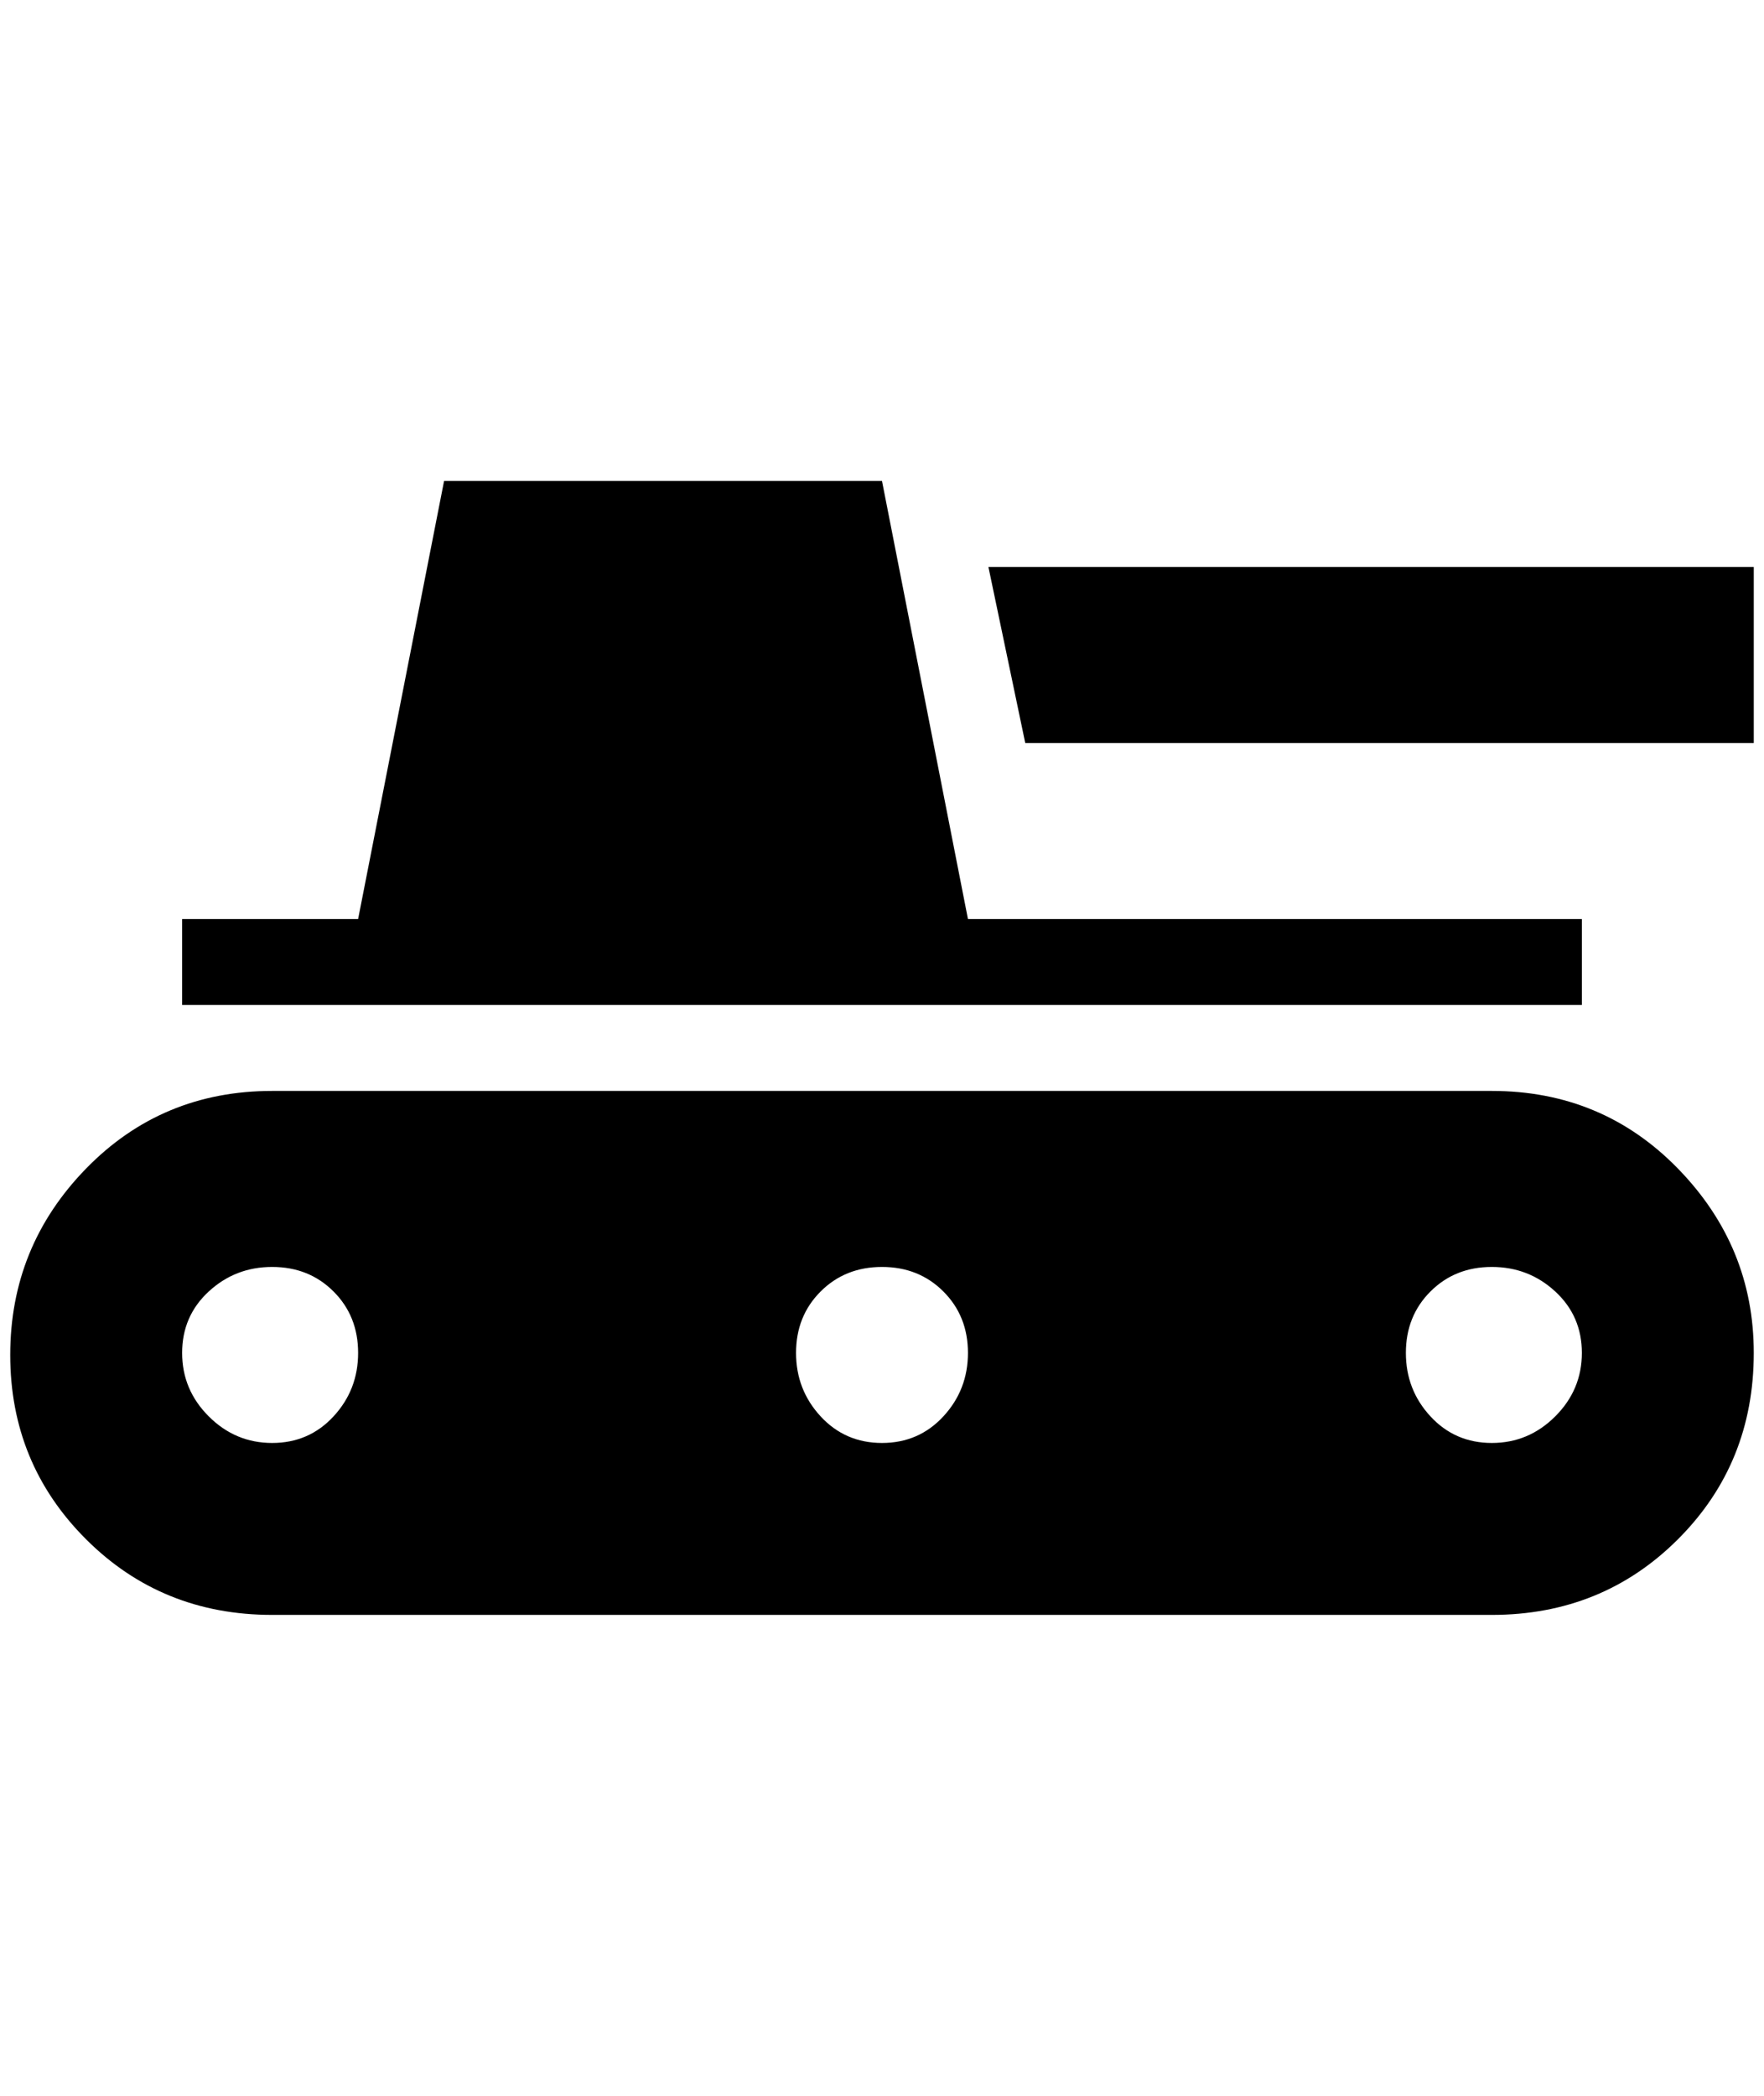 <?xml version="1.0" standalone="no"?>
<!DOCTYPE svg PUBLIC "-//W3C//DTD SVG 1.1//EN" "http://www.w3.org/Graphics/SVG/1.1/DTD/svg11.dtd" >
<svg xmlns="http://www.w3.org/2000/svg" xmlns:xlink="http://www.w3.org/1999/xlink" version="1.1" viewBox="-10 0 1724 2048">
   <path fill="currentColor"
d="M1536 982h-1368v-84h172l84 -428h428l84 428h600v84zM956 554l36 172h712v-172h-748zM1704 1322q0 108 -74 182t-182 74h-1192q-108 0 -182 -74t-74 -180t74 -182t182 -76h1192q108 0 182 76t74 180zM340 1322q0 -36 -24 -60t-60 -24t-62 24t-26 60t26 62t62 26t60 -26
t24 -62zM936 1322q0 -36 -24 -60t-60 -24t-60 24t-24 60t24 62t60 26t60 -26t24 -62zM1536 1322q0 -36 -26 -60t-62 -24t-60 24t-24 60t24 62t60 26t62 -26t26 -62z" />
</svg>
